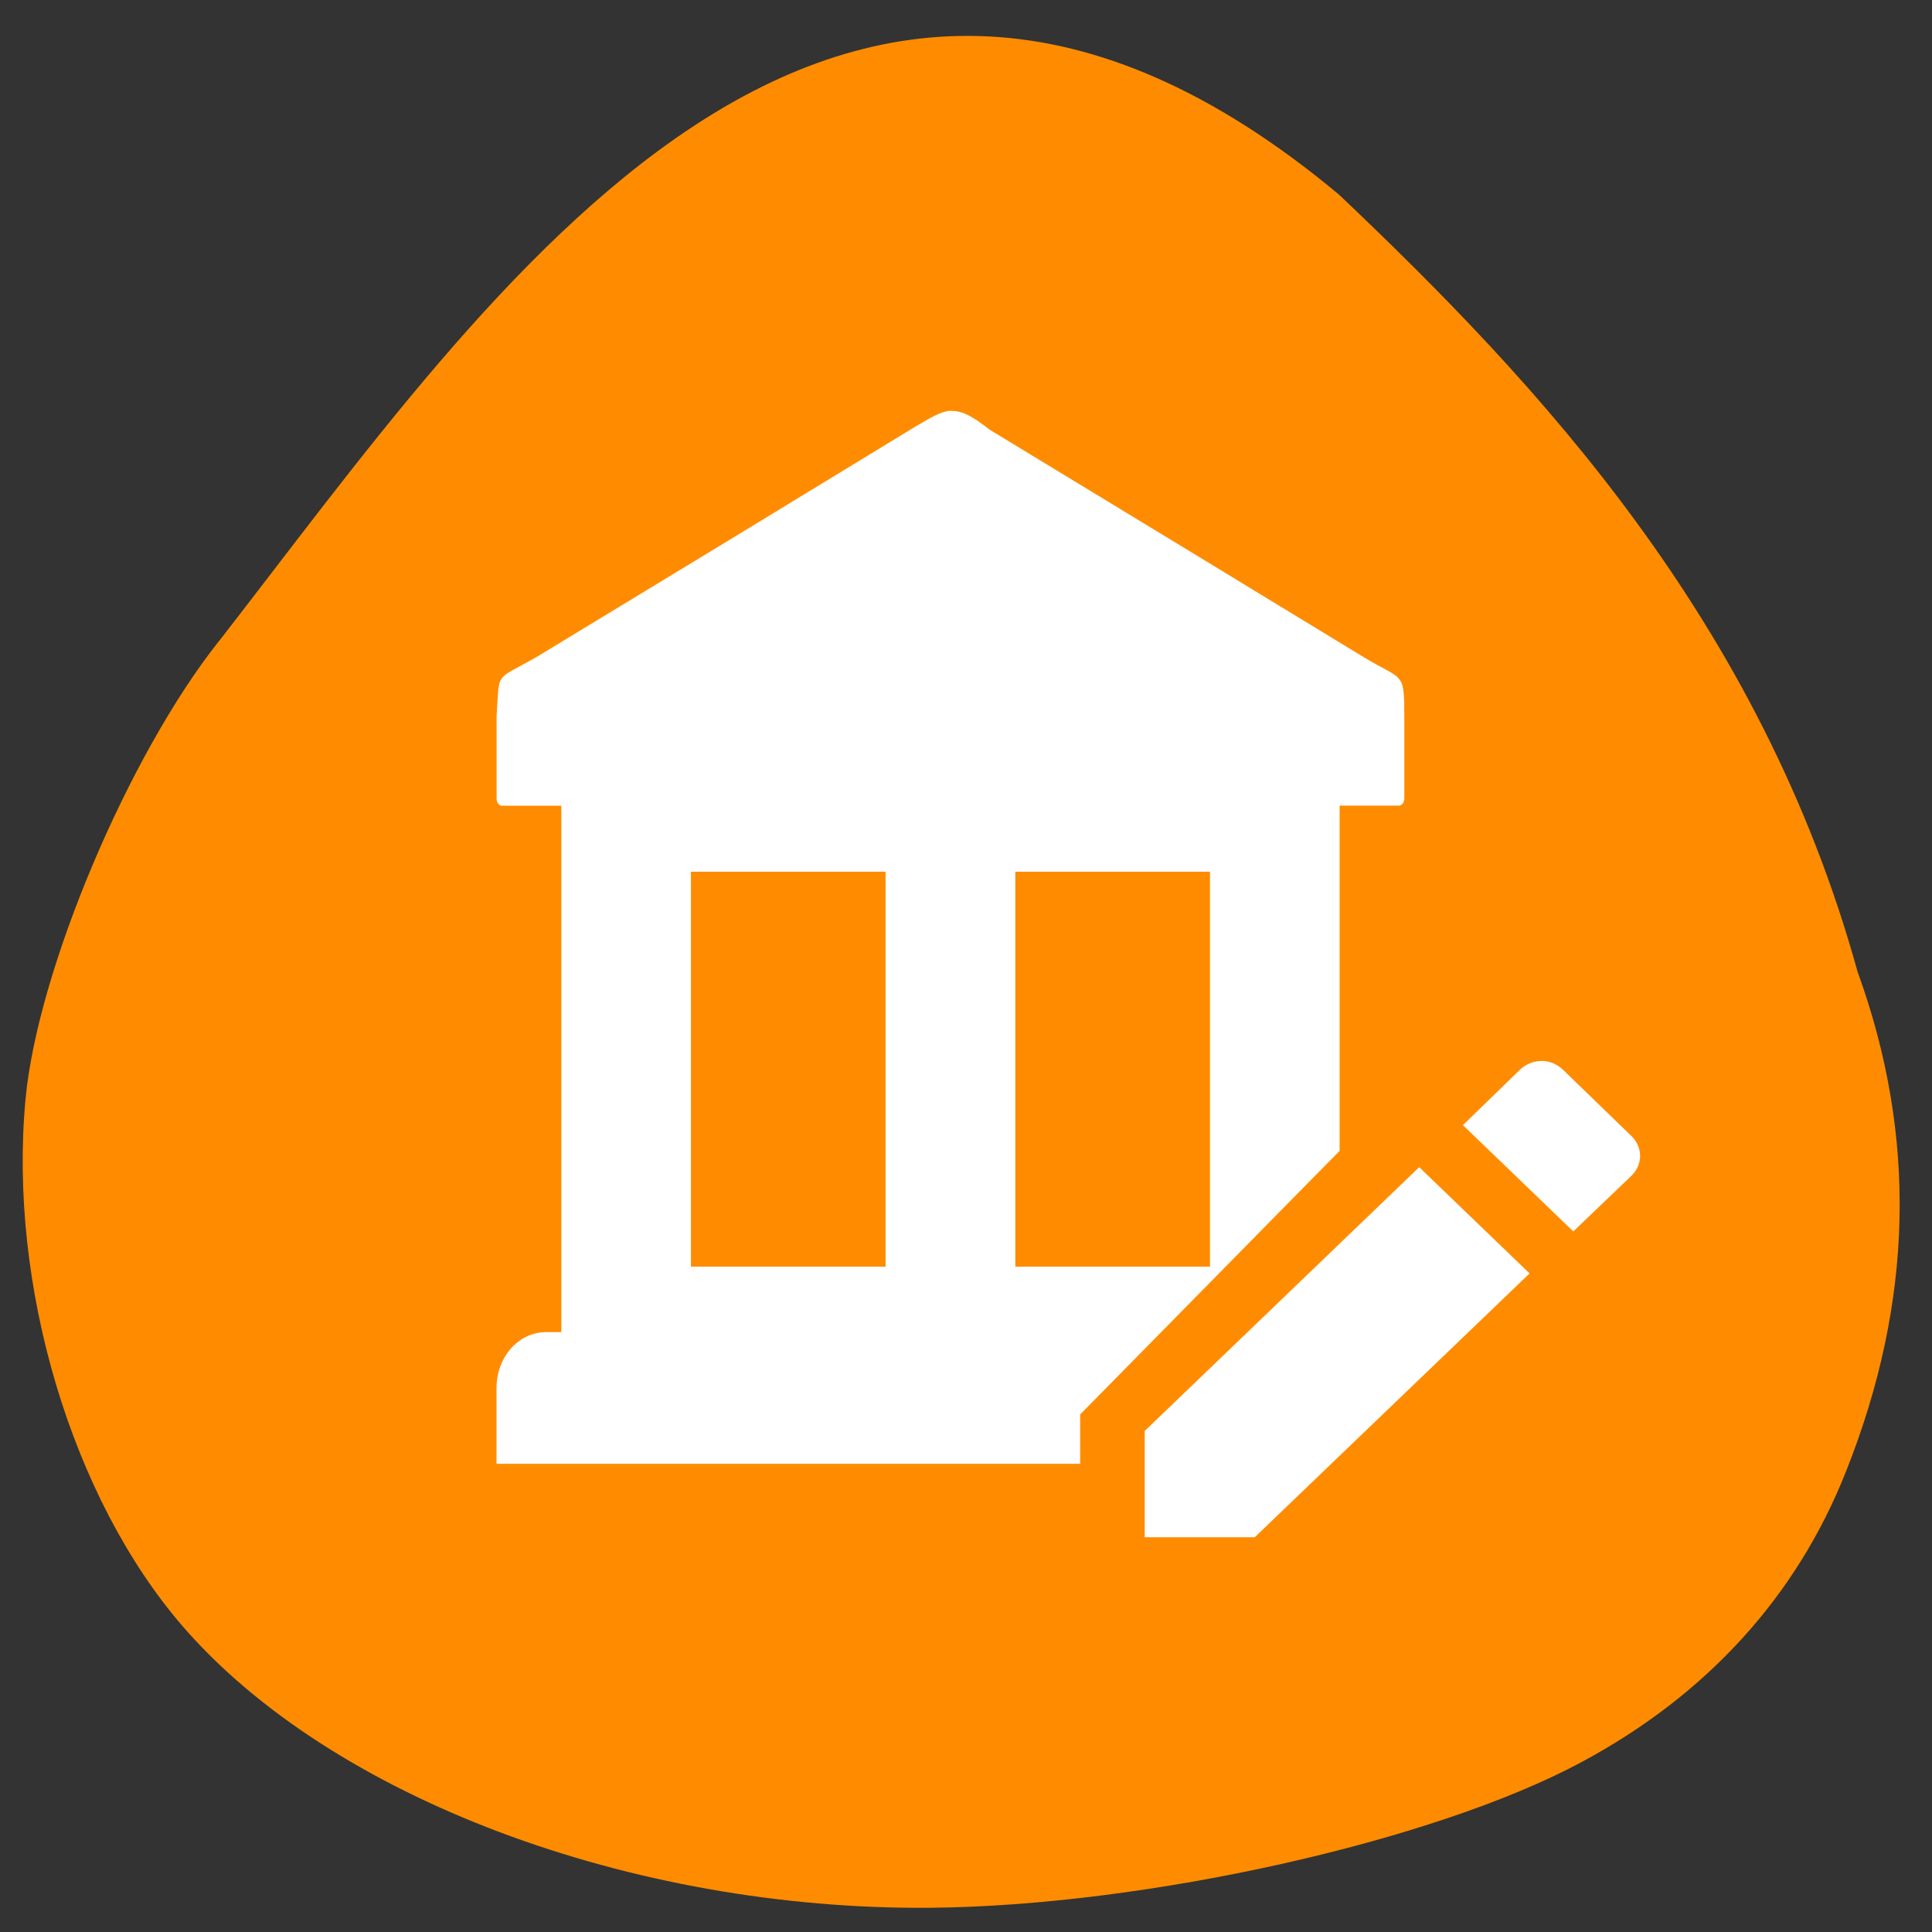 <svg xmlns="http://www.w3.org/2000/svg" viewBox="0 0 24 24"><rect x="0" y="0" width="24" height="24" fill="#333333" stroke="none"/><path d="m 2.719 7.965 c -1.125 1.418 -2.254 4.09 -2.402 5.691 c -0.215 2.309 0.574 4.953 1.953 6.547 c 1.84 2.125 5.563 3.527 9.285 3.496 c 2.676 -0.023 6.258 -0.824 8.09 -1.809 c 1.559 -0.836 2.676 -2.063 3.289 -3.617 c 0.836 -2.105 0.883 -4.16 0.141 -6.203 c -1.207 -4.363 -3.969 -7.305 -6.441 -9.652 c -6.281 -5.242 -10.484 1.137 -13.914 5.547" fill="#ff8c00"/><g fill="#fff"><path d="m 11.813 5.102 c -0.133 0.008 -0.266 0.094 -0.484 0.223 l -2.34 1.426 l -2.336 1.418 c -0.516 0.293 -0.445 0.16 -0.484 0.723 v 1.027 c 0 0.051 0.031 0.09 0.066 0.09 h 0.738 v 6.539 h -0.188 c -0.344 0 -0.617 0.309 -0.617 0.695 v 0.941 h 7.25 v -0.613 l 2.914 -2.961 l 0.309 -0.313 v -4.289 h 0.734 c 0.039 0 0.07 -0.039 0.07 -0.09 v -1 c 0 -0.59 -0.012 -0.457 -0.504 -0.754 l -2.316 -1.41 l -2.328 -1.414 c -0.219 -0.172 -0.352 -0.242 -0.484 -0.234 m -3.23 5.723 h 2.418 v 4.906 h -2.418 m 4.03 -4.906 h 2.418 v 4.906 h -2.418"/><path d="m 19.15 13.18 c -0.094 0 -0.188 0.035 -0.262 0.102 l -0.715 0.695 l 1.371 1.32 l 0.719 -0.688 c 0.148 -0.141 0.148 -0.359 0 -0.5 l -0.855 -0.828 c -0.074 -0.066 -0.164 -0.102 -0.258 -0.102 m -1.52 1.32 l -3.41 3.277 v 1.32 h 1.367 l 3.414 -3.277"/></g></svg>